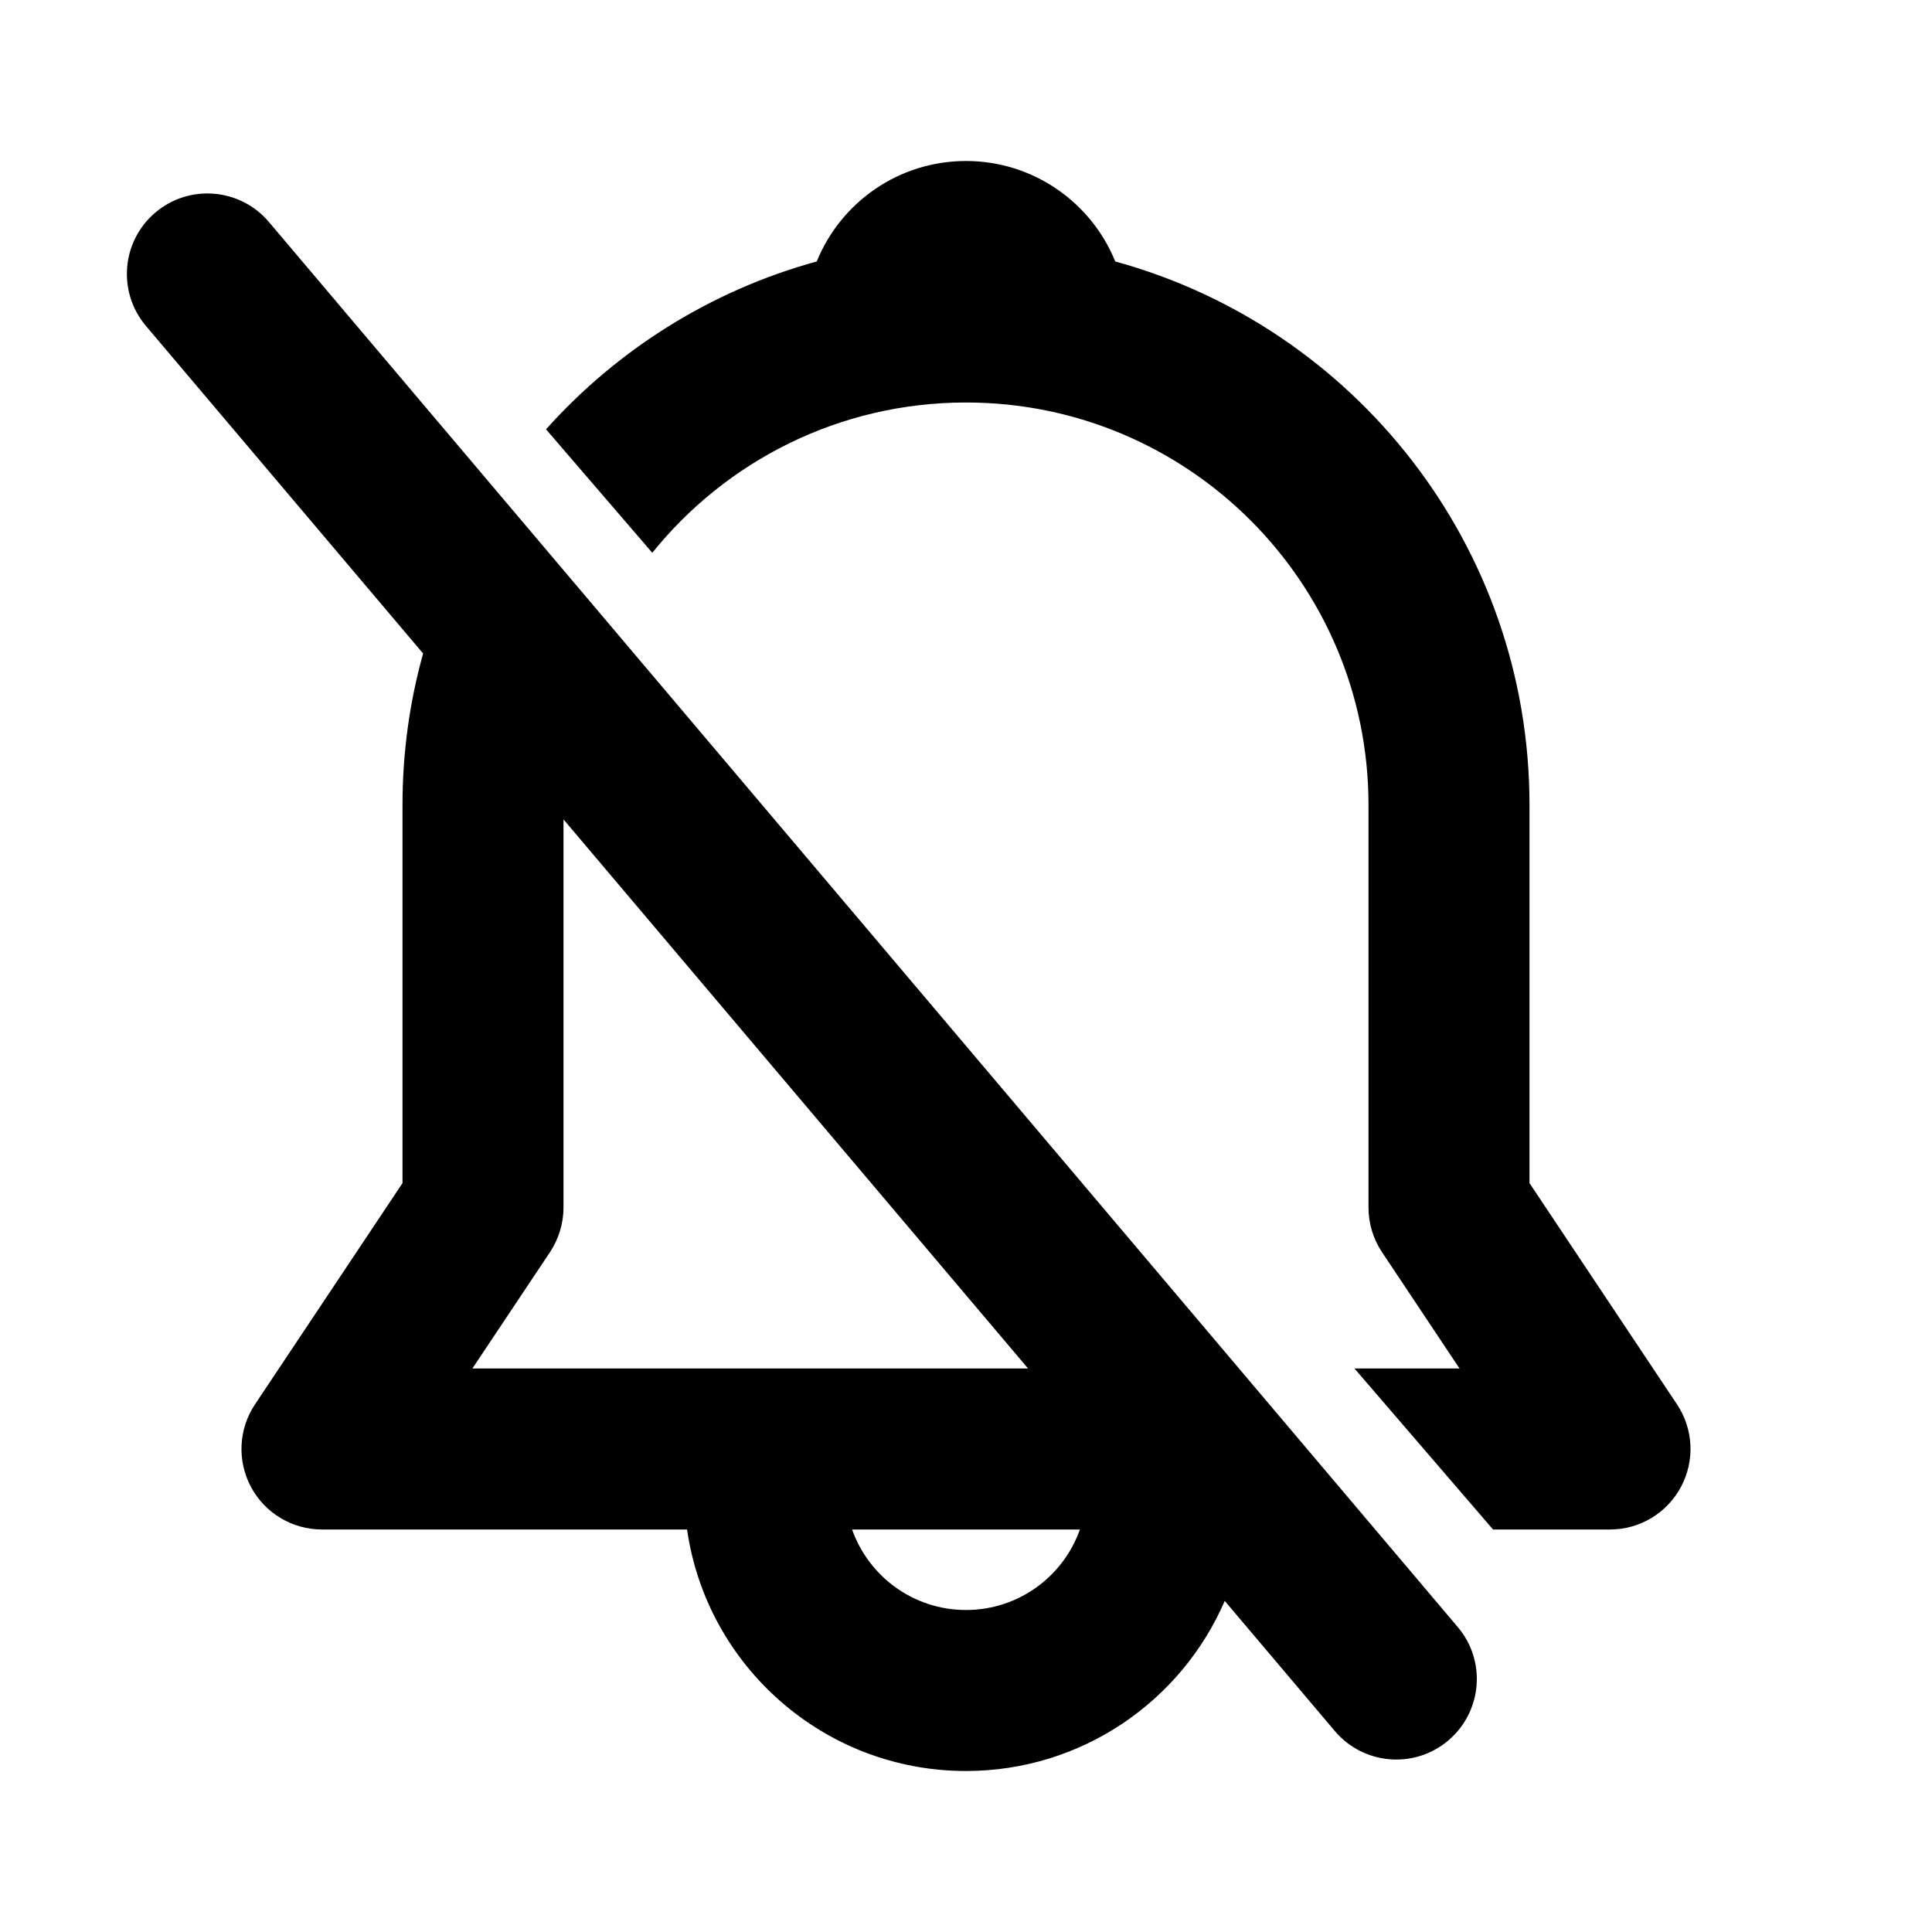 <svg
	width="24"
	height="24"
	viewBox="0 0 24 24"
	fill="none"
	xmlns="http://www.w3.org/2000/svg"
>
	<path
		fill-rule="evenodd"
		clip-rule="evenodd"
		d="M5.256 8.118L1.813 4.049C1.456 3.627 1.509 2.996 1.93 2.64C2.352 2.283 2.983 2.336 3.34 2.757L18.109 20.212C18.466 20.633 18.413 21.264 17.991 21.621C17.57 21.978 16.939 21.925 16.582 21.504L15.214 19.887C14.677 21.13 13.44 22 12 22C10.237 22 8.778 20.696 8.535 19H4C3.631 19 3.292 18.797 3.118 18.472C2.944 18.147 2.963 17.752 3.168 17.445L5 14.697V10C5 9.348 5.089 8.717 5.256 8.118ZM12.771 17H5.868L6.832 15.555C6.941 15.39 7 15.197 7 15V10.179L12.771 17ZM18.131 17H16.826L18.547 19H20C20.369 19 20.707 18.797 20.881 18.472C21.056 18.147 21.037 17.752 20.832 17.445L19 14.697V10C19 6.776 16.82 4.061 13.854 3.248C13.557 2.516 12.838 2 12 2C11.161 2 10.443 2.516 10.146 3.248C8.829 3.609 7.668 4.344 6.783 5.333L8.103 6.867C9.02 5.728 10.425 5 12 5C14.761 5 17 7.239 17 10V15C17 15.197 17.058 15.39 17.168 15.555L18.131 17ZM12 20C11.347 20 10.791 19.583 10.585 19H13.415C13.209 19.583 12.653 20 12 20Z"
		fill="black"
	/>
</svg>
